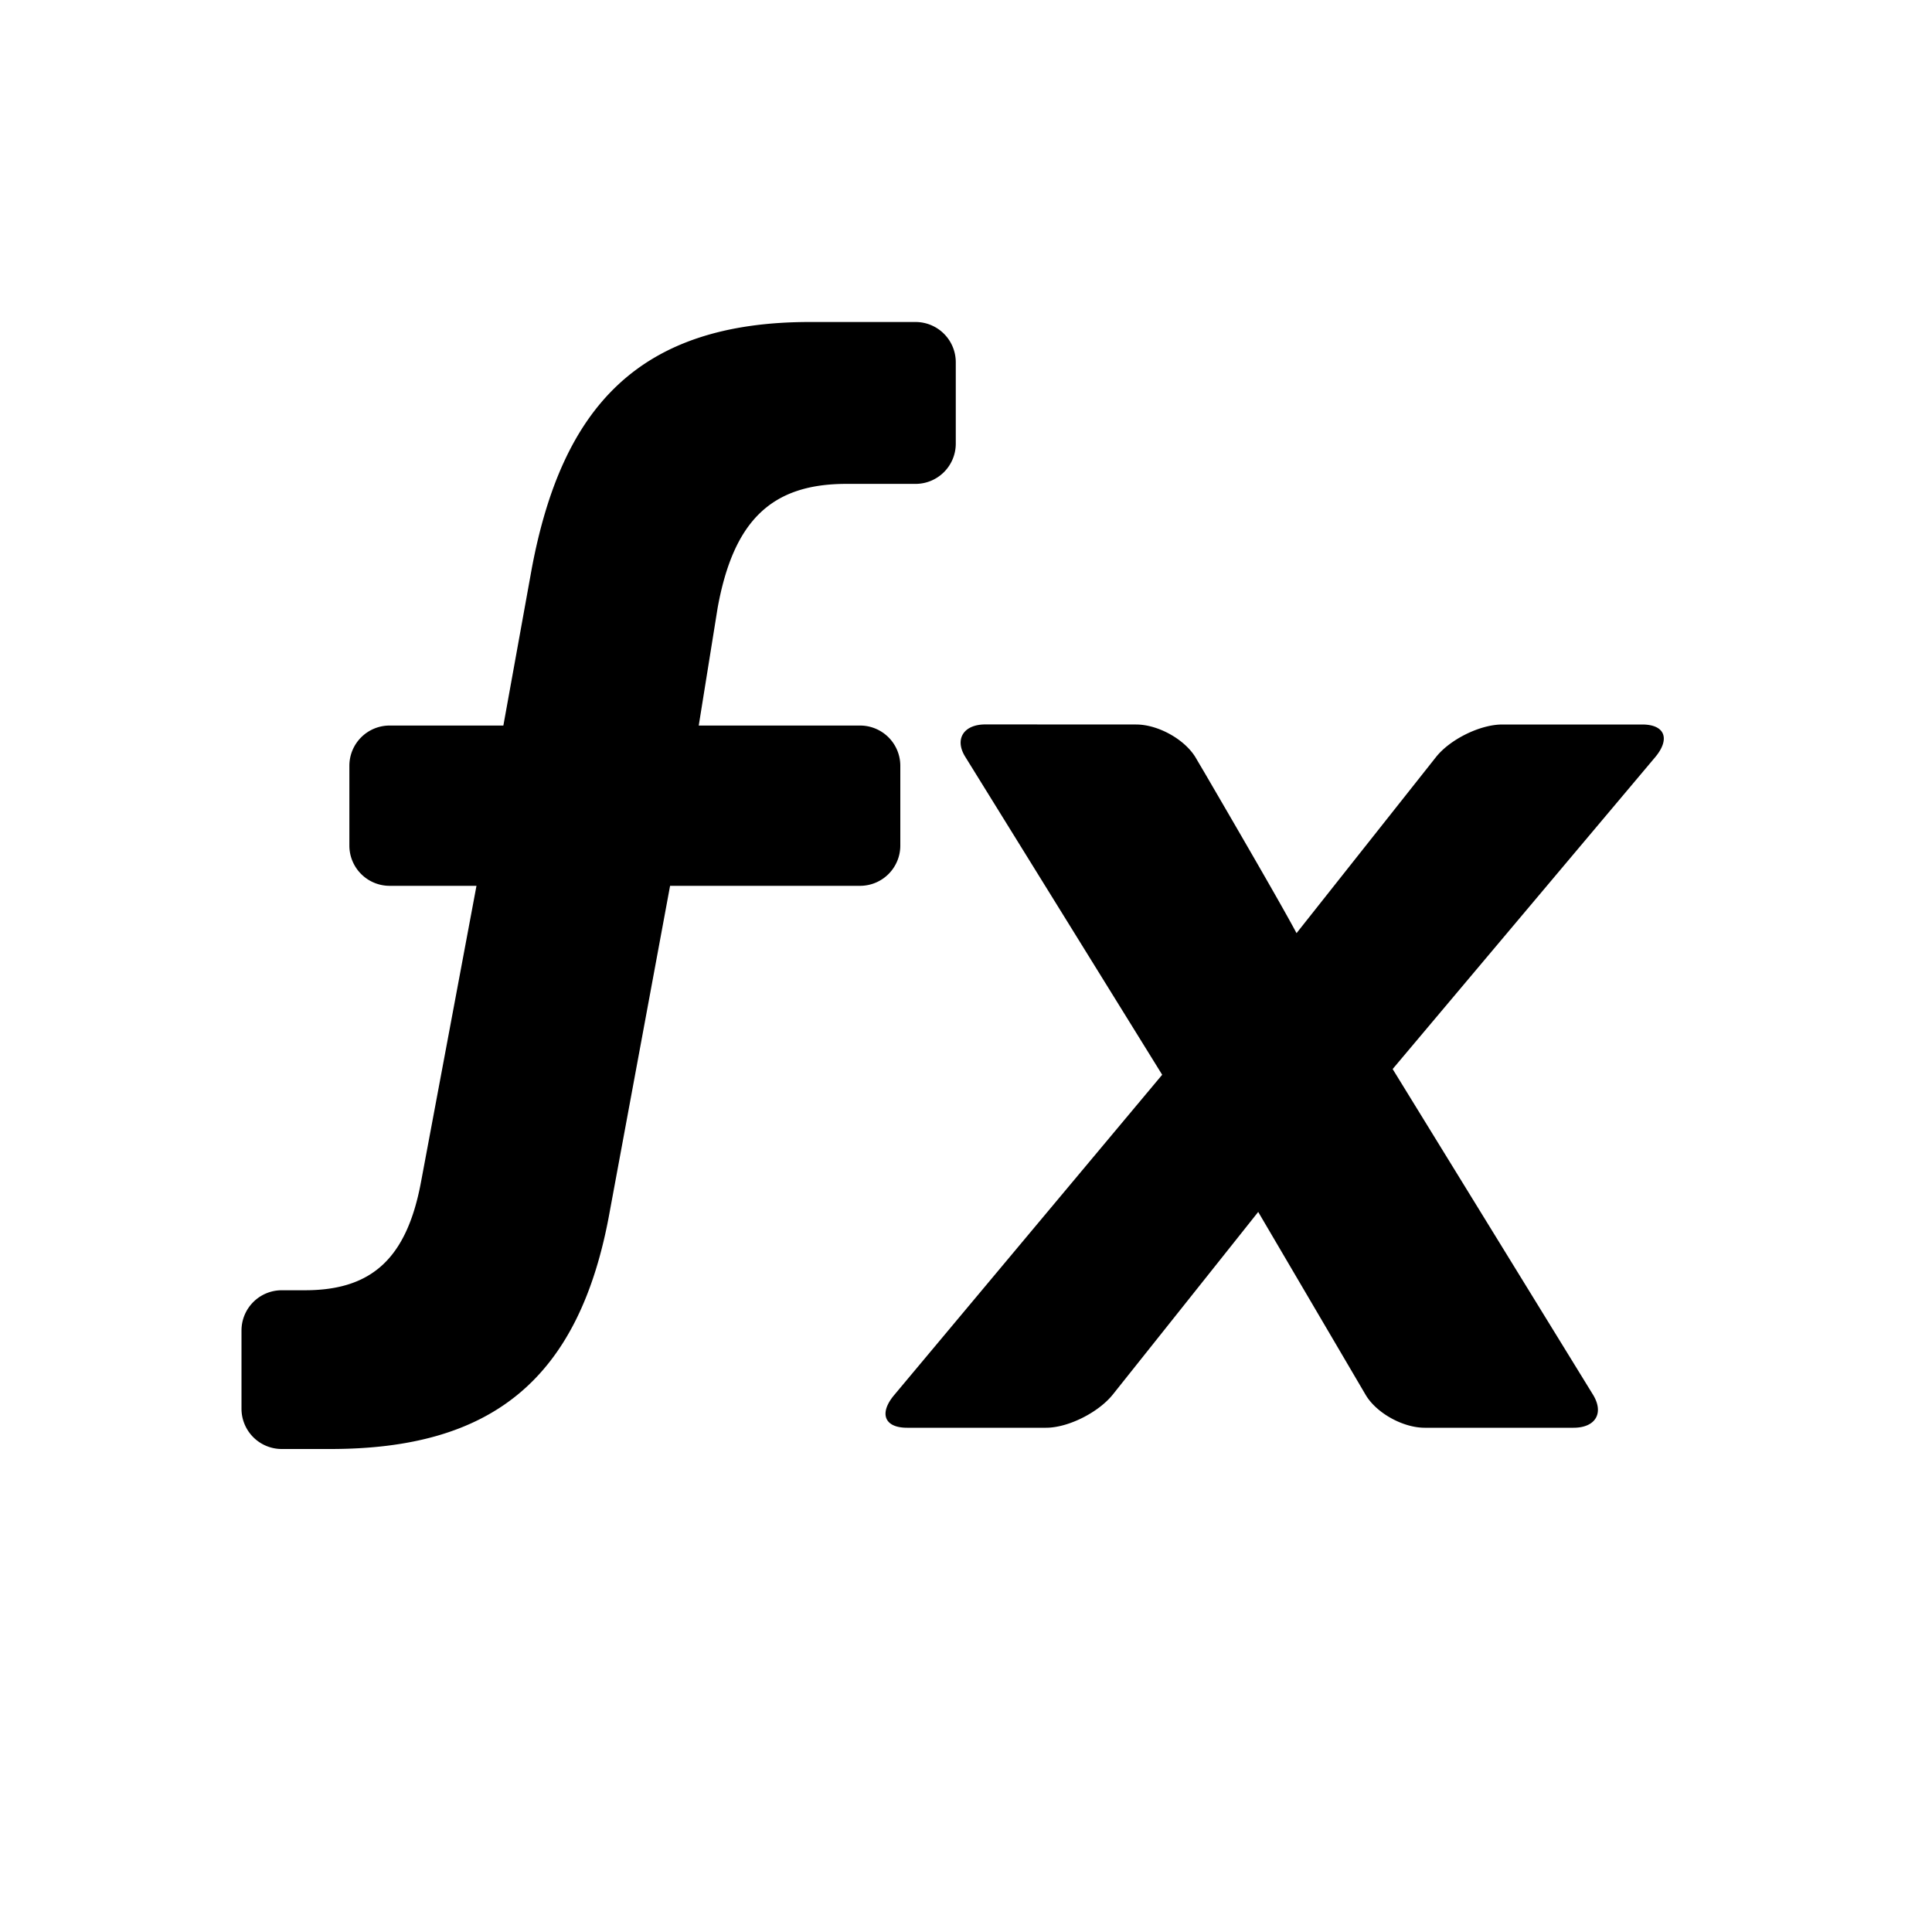 <svg xmlns="http://www.w3.org/2000/svg" width="24" height="24" class="wd-icon-fx wd-icon" focusable="false" role="presentation" viewBox="0 0 24 24"><g fill-rule="evenodd" class="wd-icon-container"><path d="M11.373 4a.5.5 0 0 1 .5.5v1.011a.5.5 0 0 1-.5.5h-.86c-.927 0-1.4.454-1.598 1.538L8.68 9.013h2.004a.5.5 0 0 1 .5.5v.991a.5.5 0 0 1-.5.5h-2.36l-.748 4.038C7.2 17.152 6.095 18 4.105 18H3.5a.5.5 0 0 1-.5-.5v-.972a.5.5 0 0 1 .5-.5h.289c.828 0 1.262-.394 1.44-1.34l.69-3.684H4.84a.5.5 0 0 1-.5-.5v-.991a.5.5 0 0 1 .5-.5h1.413l.354-1.957C6.983 5.065 7.93 4 10.06 4h1.314zm2.74 5c.275 0 .61.187.744.418l.028.048.078.132c.262.45.939 1.61 1.143 1.994l1.732-2.187c.173-.219.546-.405.824-.405H20.4c.288 0 .35.184.158.41L17.3 13.28l2.488 4.044c.142.231.031.412-.241.412h-1.849c-.271 0-.6-.183-.733-.408l-1.335-2.273c-.38.479-1.805 2.267-1.805 2.267-.178.223-.554.414-.83.414h-1.727c-.286 0-.348-.182-.161-.405l3.33-3.98L11.99 9.4c-.133-.214-.025-.401.252-.401z" class="wd-icon-fill"/></g></svg>